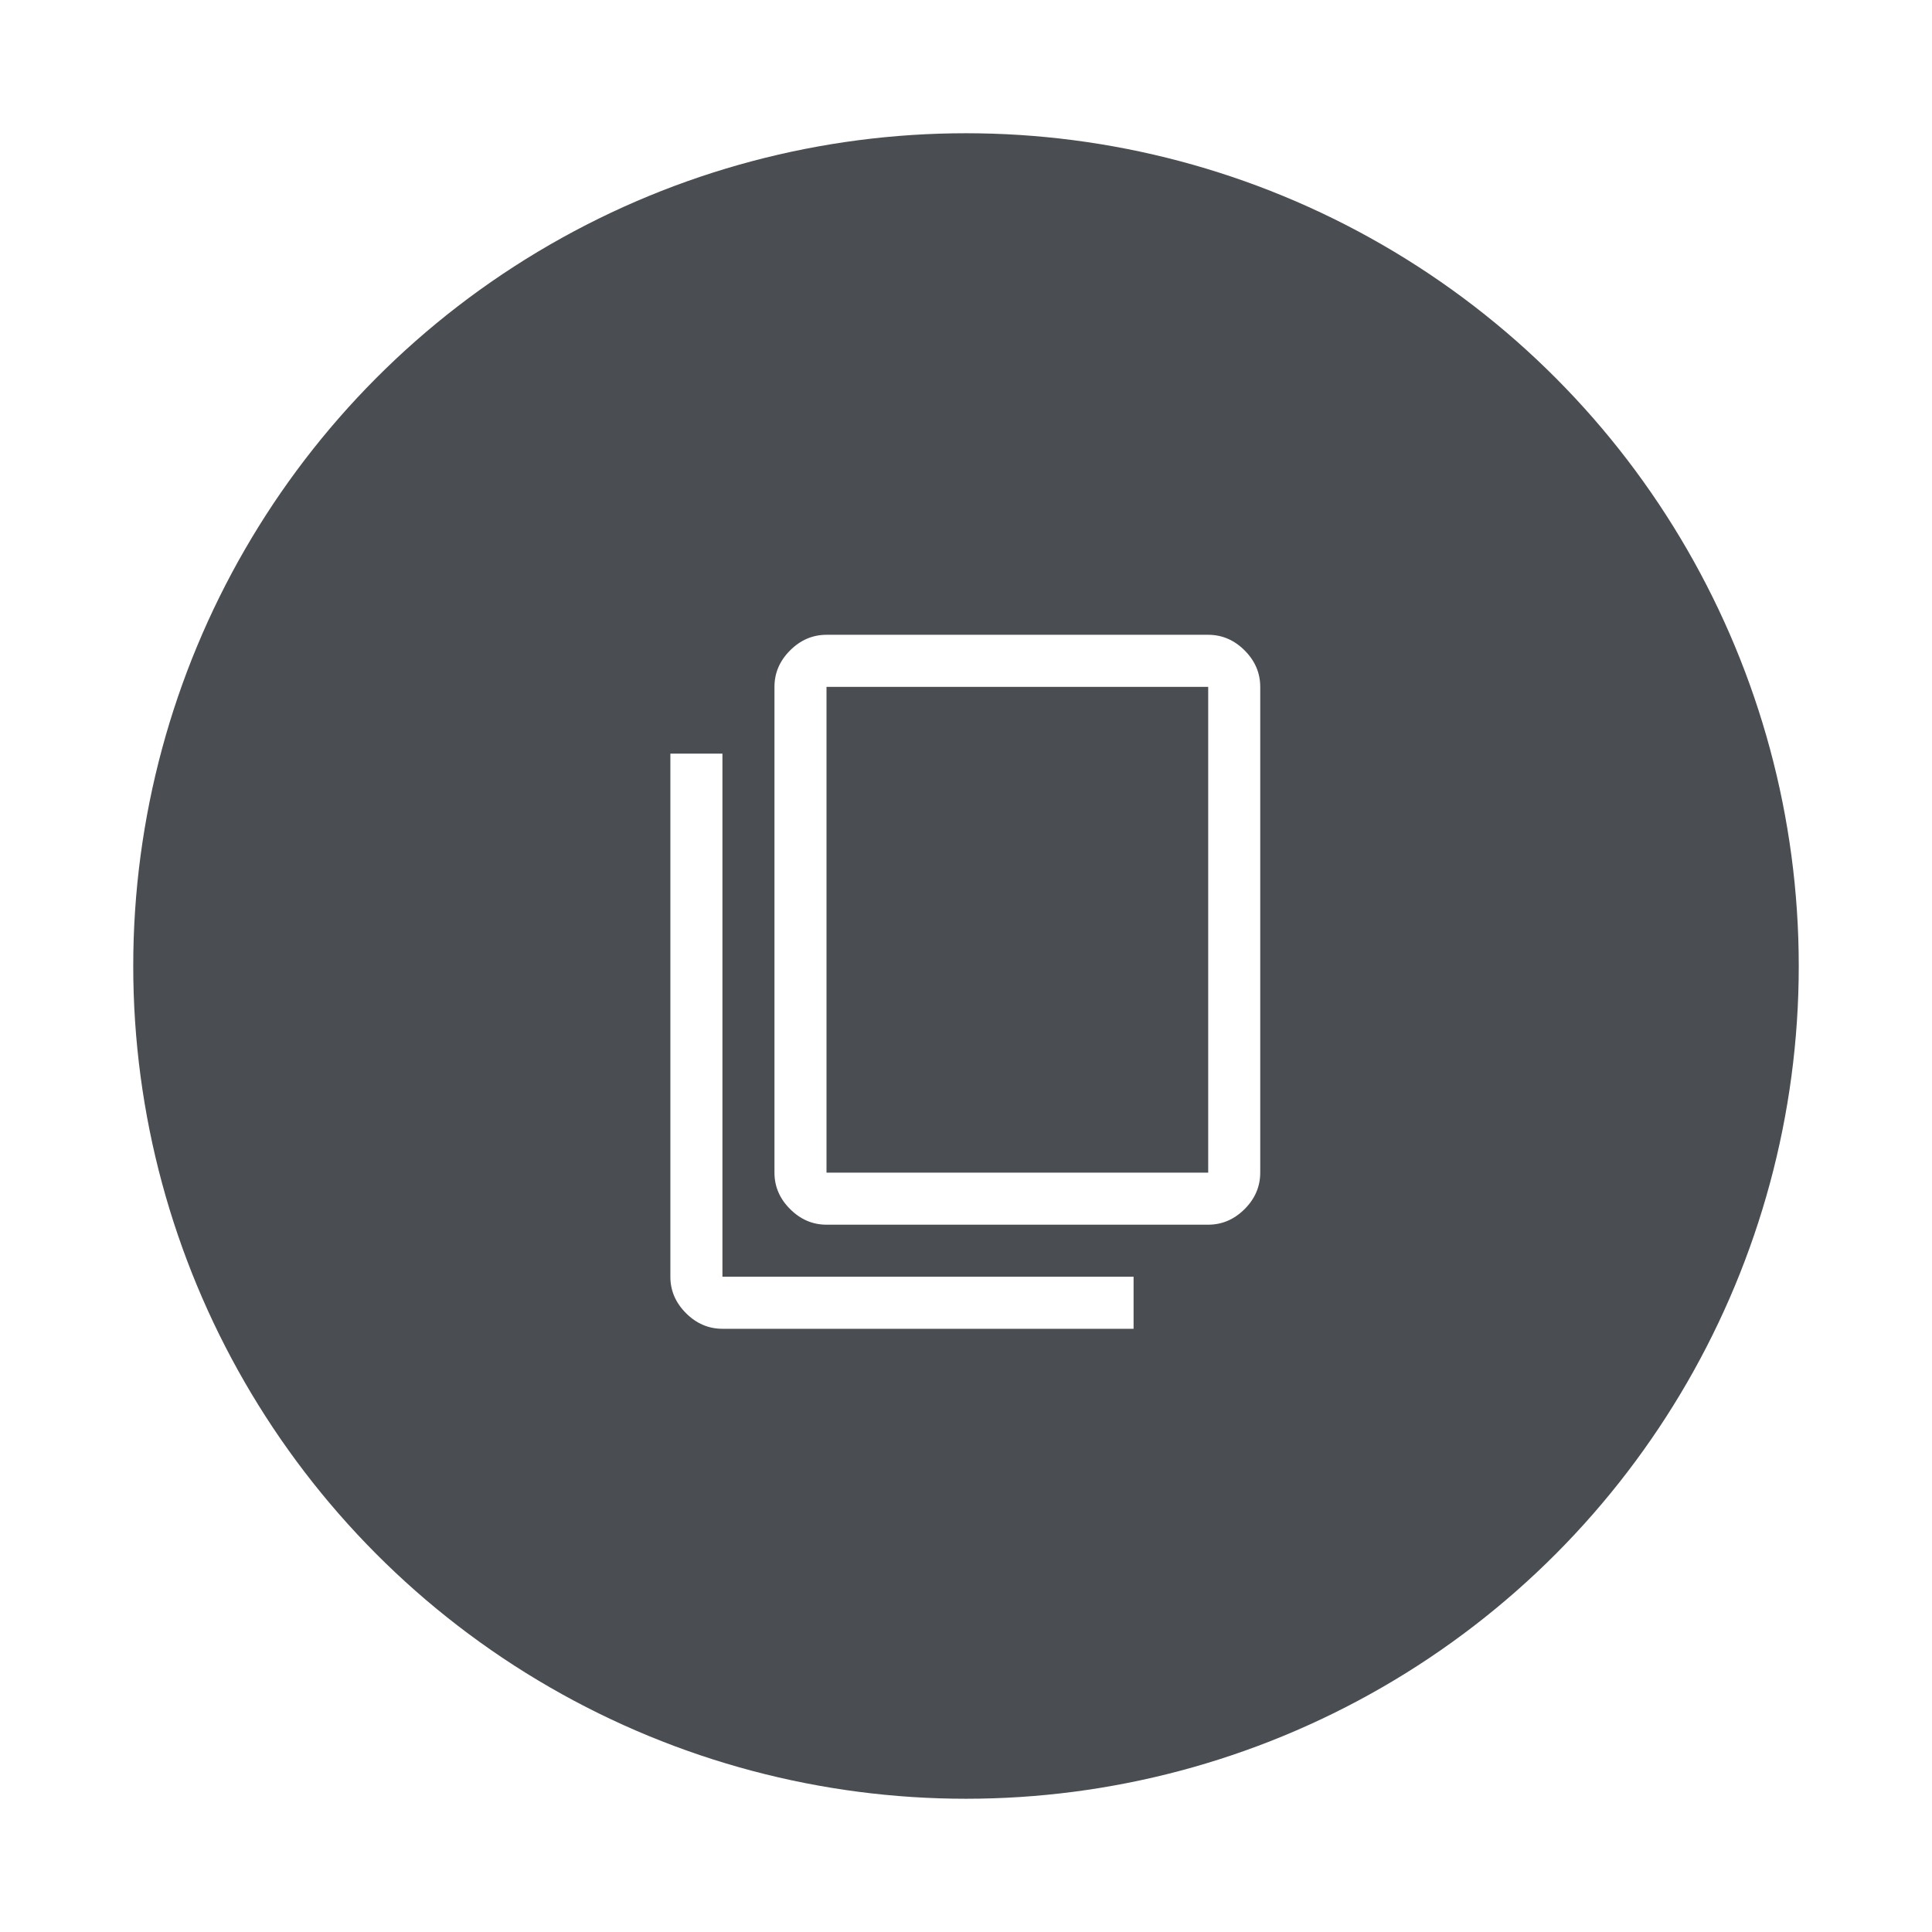 <svg width="58" height="58" viewBox="0 0 58 58" fill="none" xmlns="http://www.w3.org/2000/svg">
<g filter="url(#filter0_d_204_45)">
<circle cx="29" cy="25" r="25" fill="#4A4D52"/>
<path d="M21.688 35.891C21.271 35.891 20.906 35.734 20.594 35.422C20.281 35.109 20.125 34.745 20.125 34.328V18.625H21.688V34.328H34.031V35.891H21.688ZM24.812 32.766C24.396 32.766 24.031 32.609 23.719 32.297C23.406 31.985 23.25 31.62 23.25 31.203V16.62C23.25 16.203 23.406 15.839 23.719 15.526C24.031 15.214 24.396 15.057 24.812 15.057H36.271C36.688 15.057 37.052 15.214 37.365 15.526C37.677 15.839 37.833 16.203 37.833 16.62V31.203C37.833 31.62 37.677 31.985 37.365 32.297C37.052 32.609 36.688 32.766 36.271 32.766H24.812ZM24.812 31.203H36.271V16.62H24.812V31.203Z" fill="white"/>
</g>
<defs>
<filter id="filter0_d_204_45" x="0" y="0" width="58" height="58" filterUnits="userSpaceOnUse" color-interpolation-filters="sRGB">
<feFlood flood-opacity="0" result="BackgroundImageFix"/>
<feColorMatrix in="SourceAlpha" type="matrix" values="0 0 0 0 0 0 0 0 0 0 0 0 0 0 0 0 0 0 127 0" result="hardAlpha"/>
<feOffset dy="4"/>
<feGaussianBlur stdDeviation="2"/>
<feComposite in2="hardAlpha" operator="out"/>
<feColorMatrix type="matrix" values="0 0 0 0 0 0 0 0 0 0 0 0 0 0 0 0 0 0 0.25 0"/>
<feBlend mode="normal" in2="BackgroundImageFix" result="effect1_dropShadow_204_45"/>
<feBlend mode="normal" in="SourceGraphic" in2="effect1_dropShadow_204_45" result="shape"/>
</filter>
</defs>
</svg>

